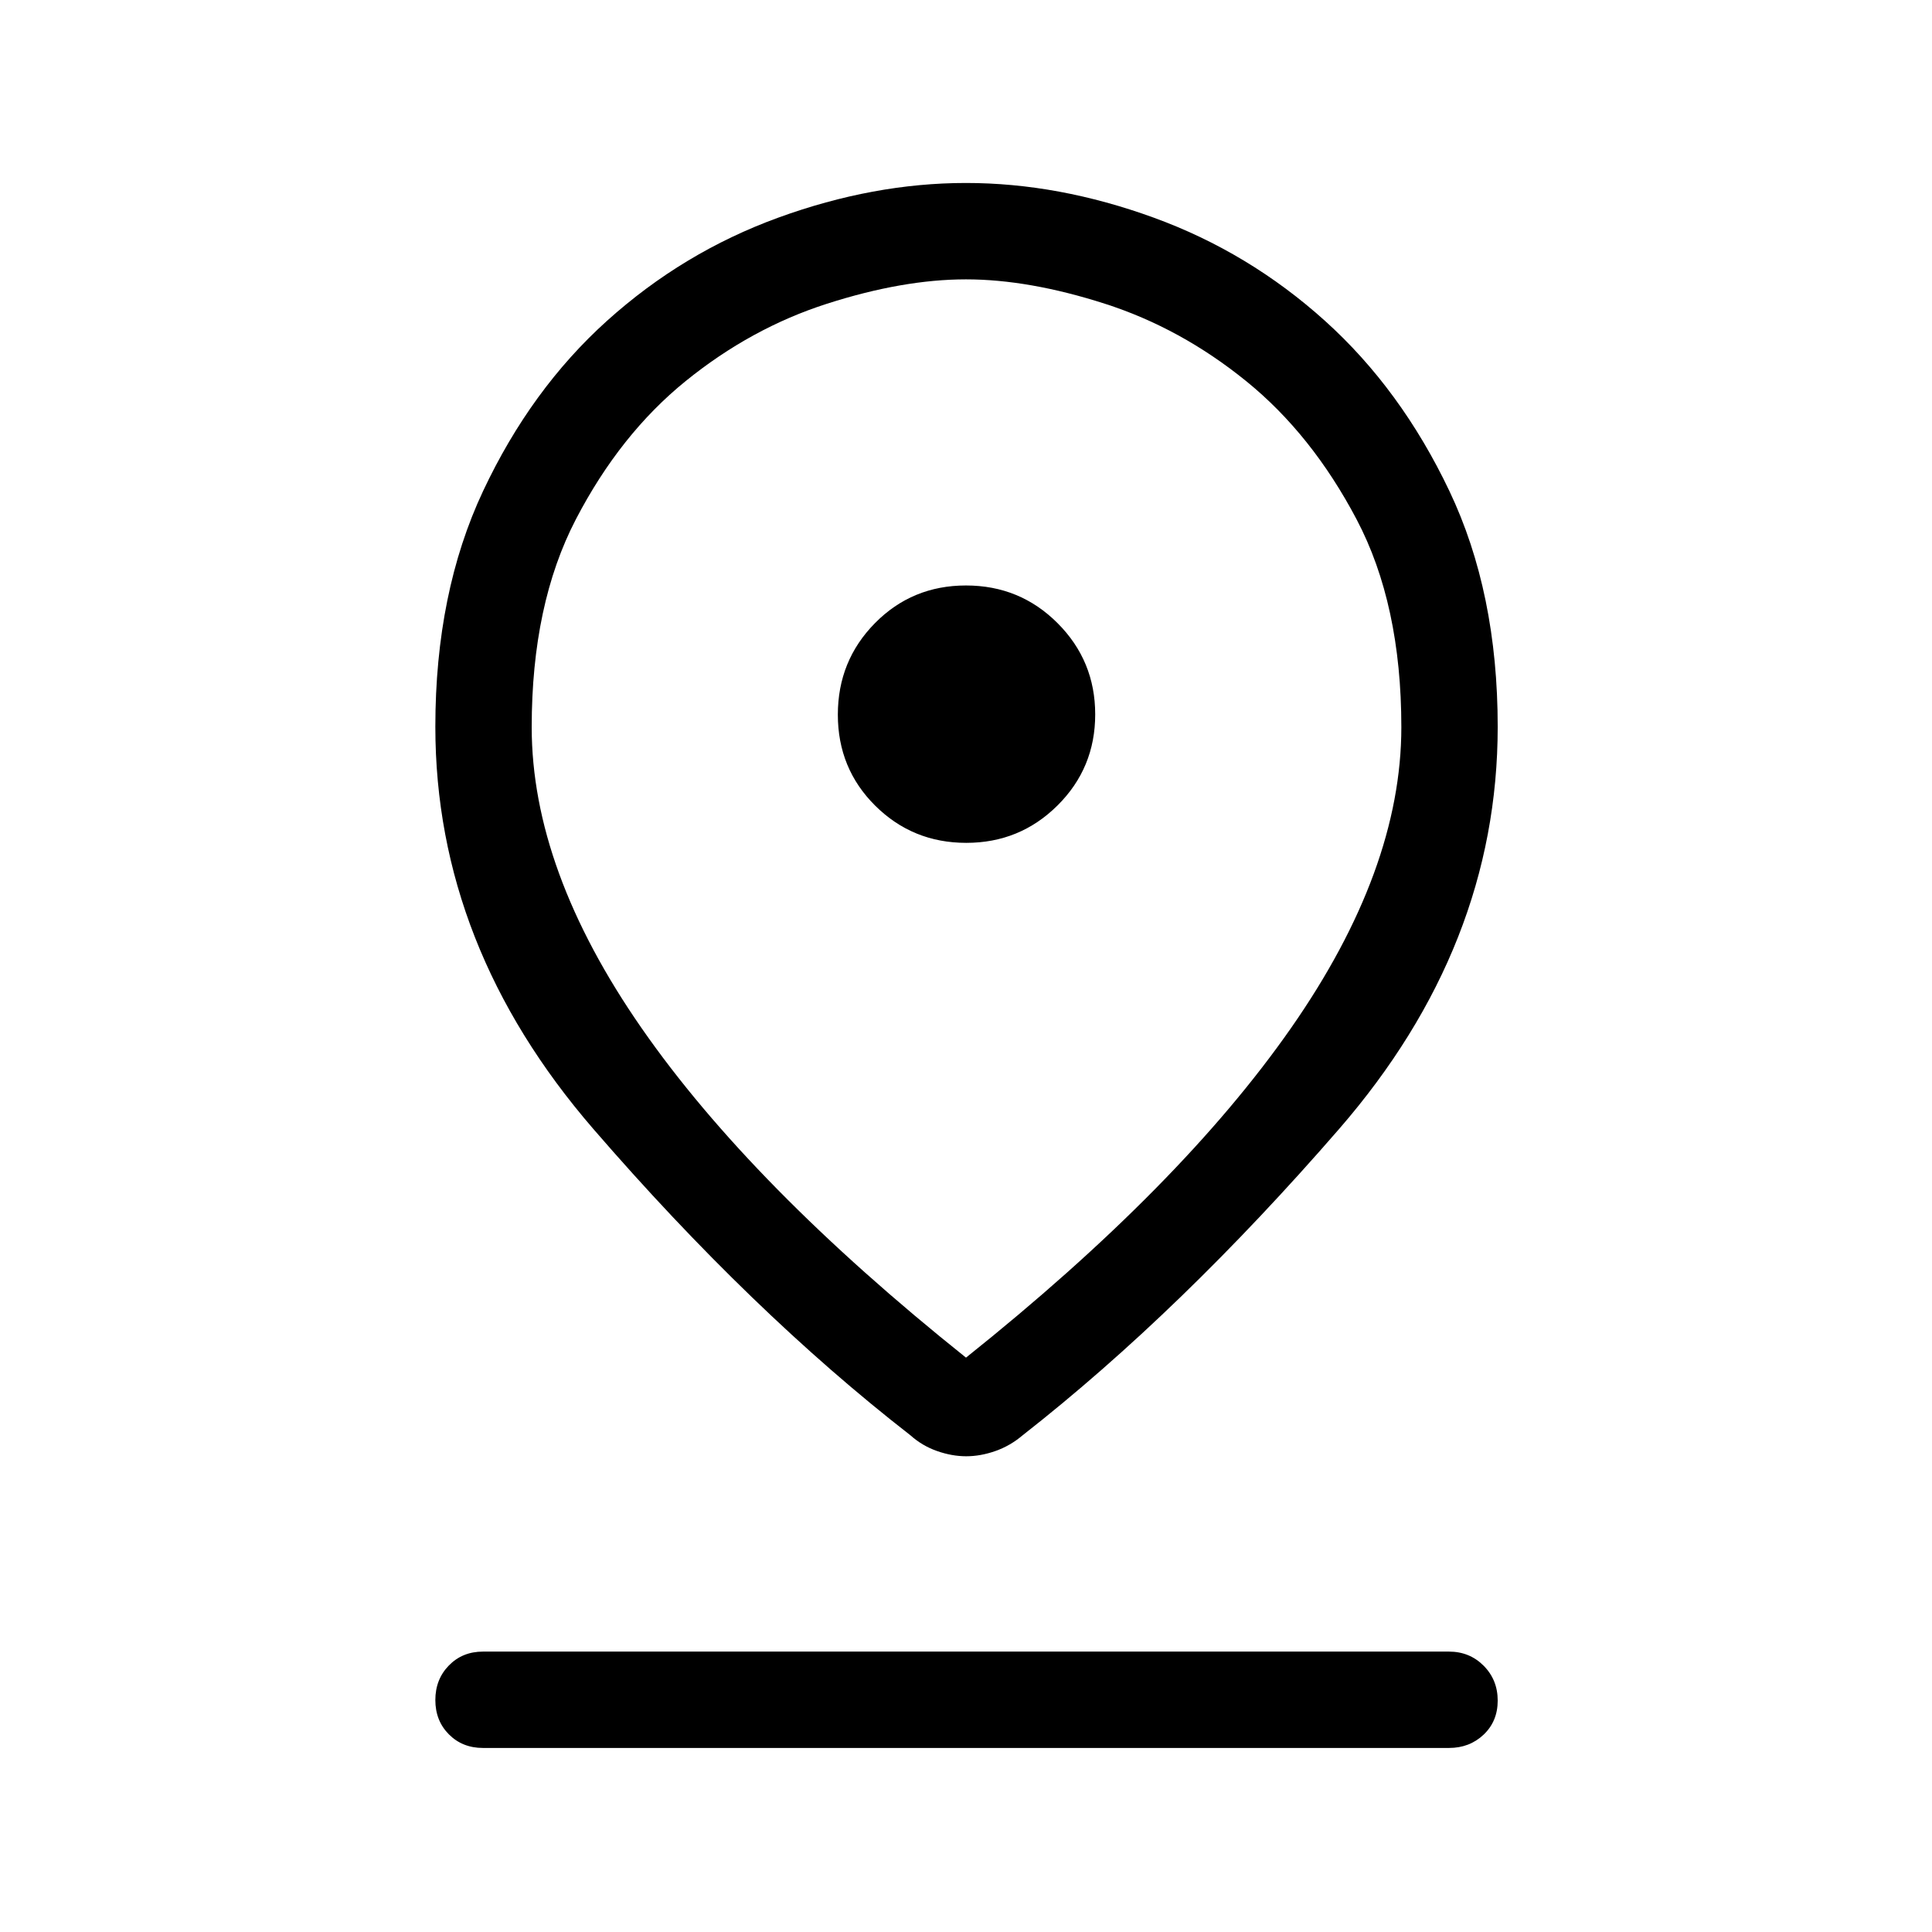 <svg xmlns="http://www.w3.org/2000/svg" height="40" viewBox="0 -960 960 960" width="40"><path d="M480-285.4q106.71-85.2 161.51-163.77 54.81-78.57 54.81-149.51 0-61.07-22.25-103.28t-54.79-68.61q-32.55-26.4-70.28-38.51-37.74-12.11-69.03-12.11-31.28 0-69.04 12.11-37.76 12.11-70.28 38.48-32.51 26.36-54.48 68.6-21.97 42.24-21.97 103.31 0 70.94 54.57 149.51Q373.34-370.6 480-285.4Zm.1 49.01q-7.09 0-14.49-2.6t-13.24-7.83q-79.02-61.4-157.54-152.2-78.51-90.81-78.51-199.85 0-66.71 23.75-117.19 23.75-50.48 61.55-84.53 37.8-34.05 85.12-51.27 47.32-17.22 93.25-17.22 45.92 0 93.26 17.22 47.33 17.22 85.13 51.29t61.81 84.54q24.01 50.47 24.01 117.16 0 109.02-78.77 199.81-78.78 90.78-157.28 152.24-6.15 5.23-13.55 7.83-7.4 2.6-14.5 2.6Zm.04-304.8q26.64 0 45.35-18.6 18.71-18.59 18.71-45.23 0-26.63-18.7-45.34-18.7-18.72-45.49-18.72-26.79 0-45.24 18.71-18.45 18.7-18.45 45.49 0 26.79 18.59 45.24 18.6 18.45 45.23 18.45ZM240-91.45q-10.23 0-16.95-6.76-6.73-6.77-6.73-17.05 0-10.29 6.73-17.18 6.72-6.89 16.95-6.89h480q10.23 0 17.22 7.02 6.98 7.03 6.98 17.32 0 10.28-6.98 16.91-6.99 6.63-17.22 6.63H240Zm240-507.42Z"/></svg>